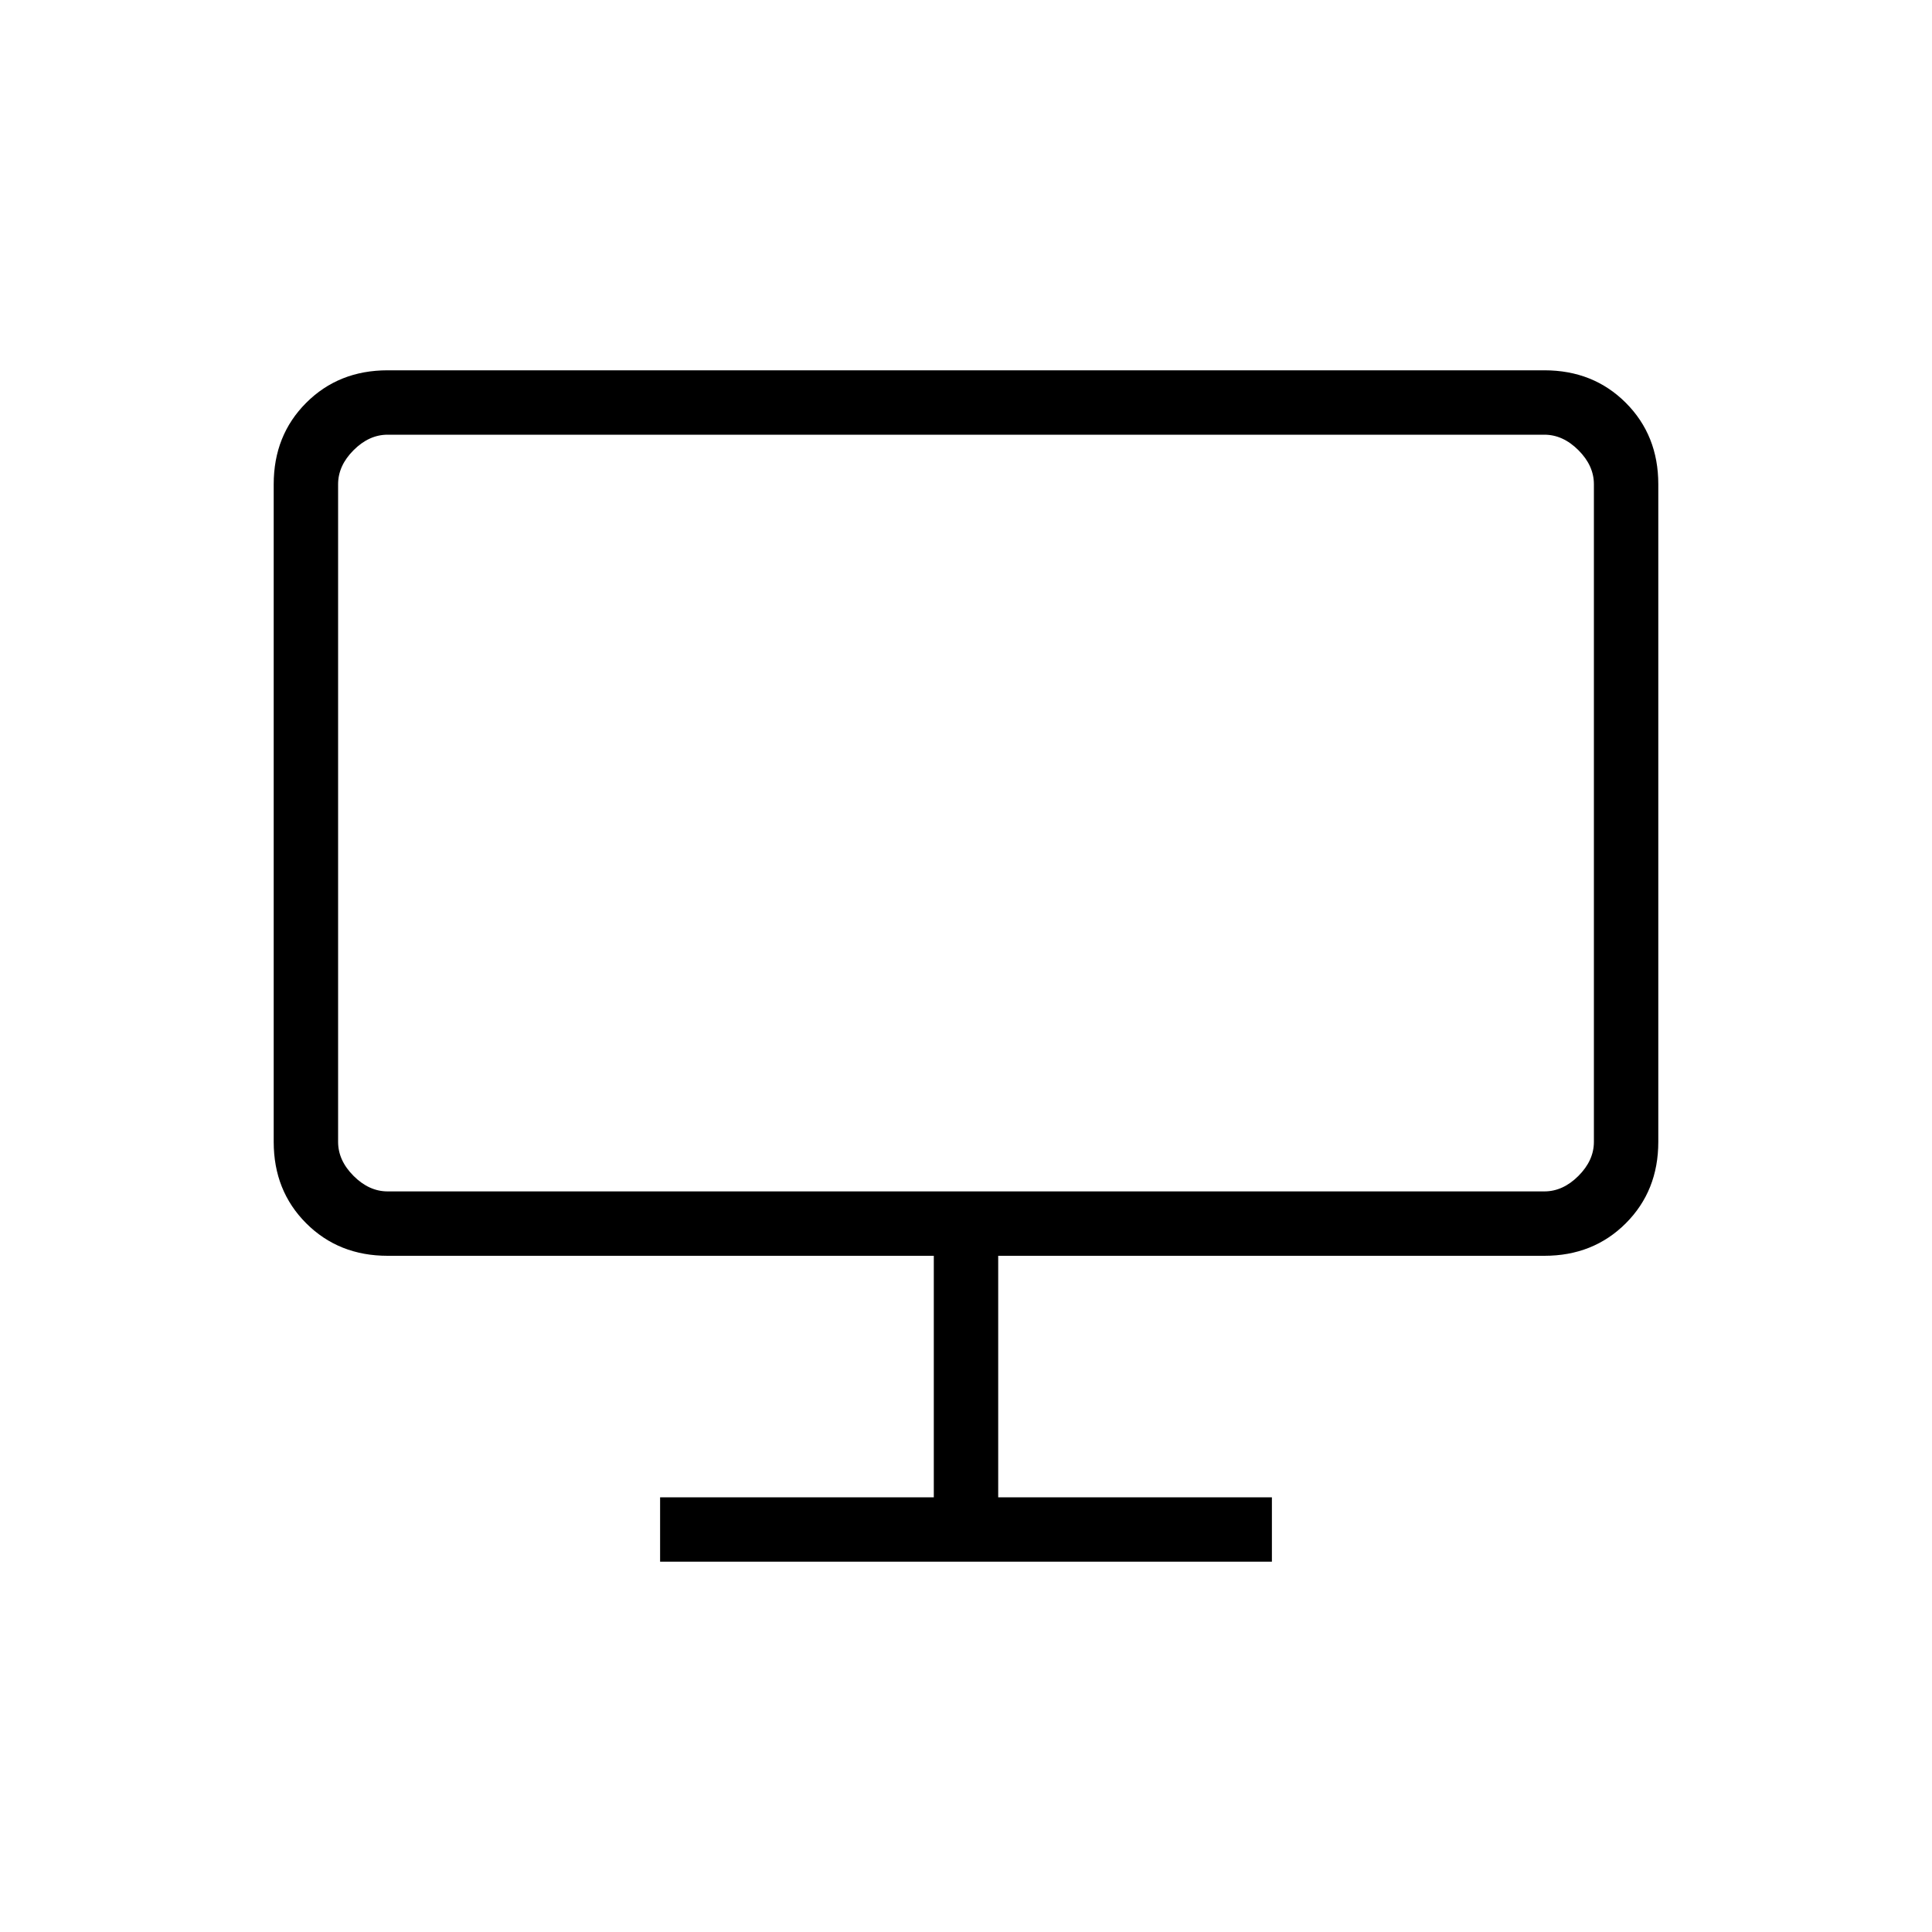 <svg xmlns="http://www.w3.org/2000/svg" height="20" viewBox="0 -960 960 960" width="20"><path d="M328-184v-32h136v-120H192.615q-24.315 0-40.465-16.15Q136-368.3 136-392.615v-326.77q0-24.315 16.15-40.465Q168.3-776 192.615-776h574.77q24.315 0 40.465 16.15Q824-743.7 824-719.385v326.77q0 24.315-16.15 40.465Q791.7-336 767.385-336H496v120h136v32H328ZM168-392.615q0 9.23 7.692 16.922Q183.385-368 192.615-368h574.77q9.23 0 16.923-7.693Q792-383.385 792-392.615v-326.77q0-9.23-7.692-16.923Q776.615-744 767.385-744h-574.77q-9.23 0-16.923 7.692Q168-728.615 168-719.385v326.77Zm0 0V-744v376-24.615Z"/></svg>